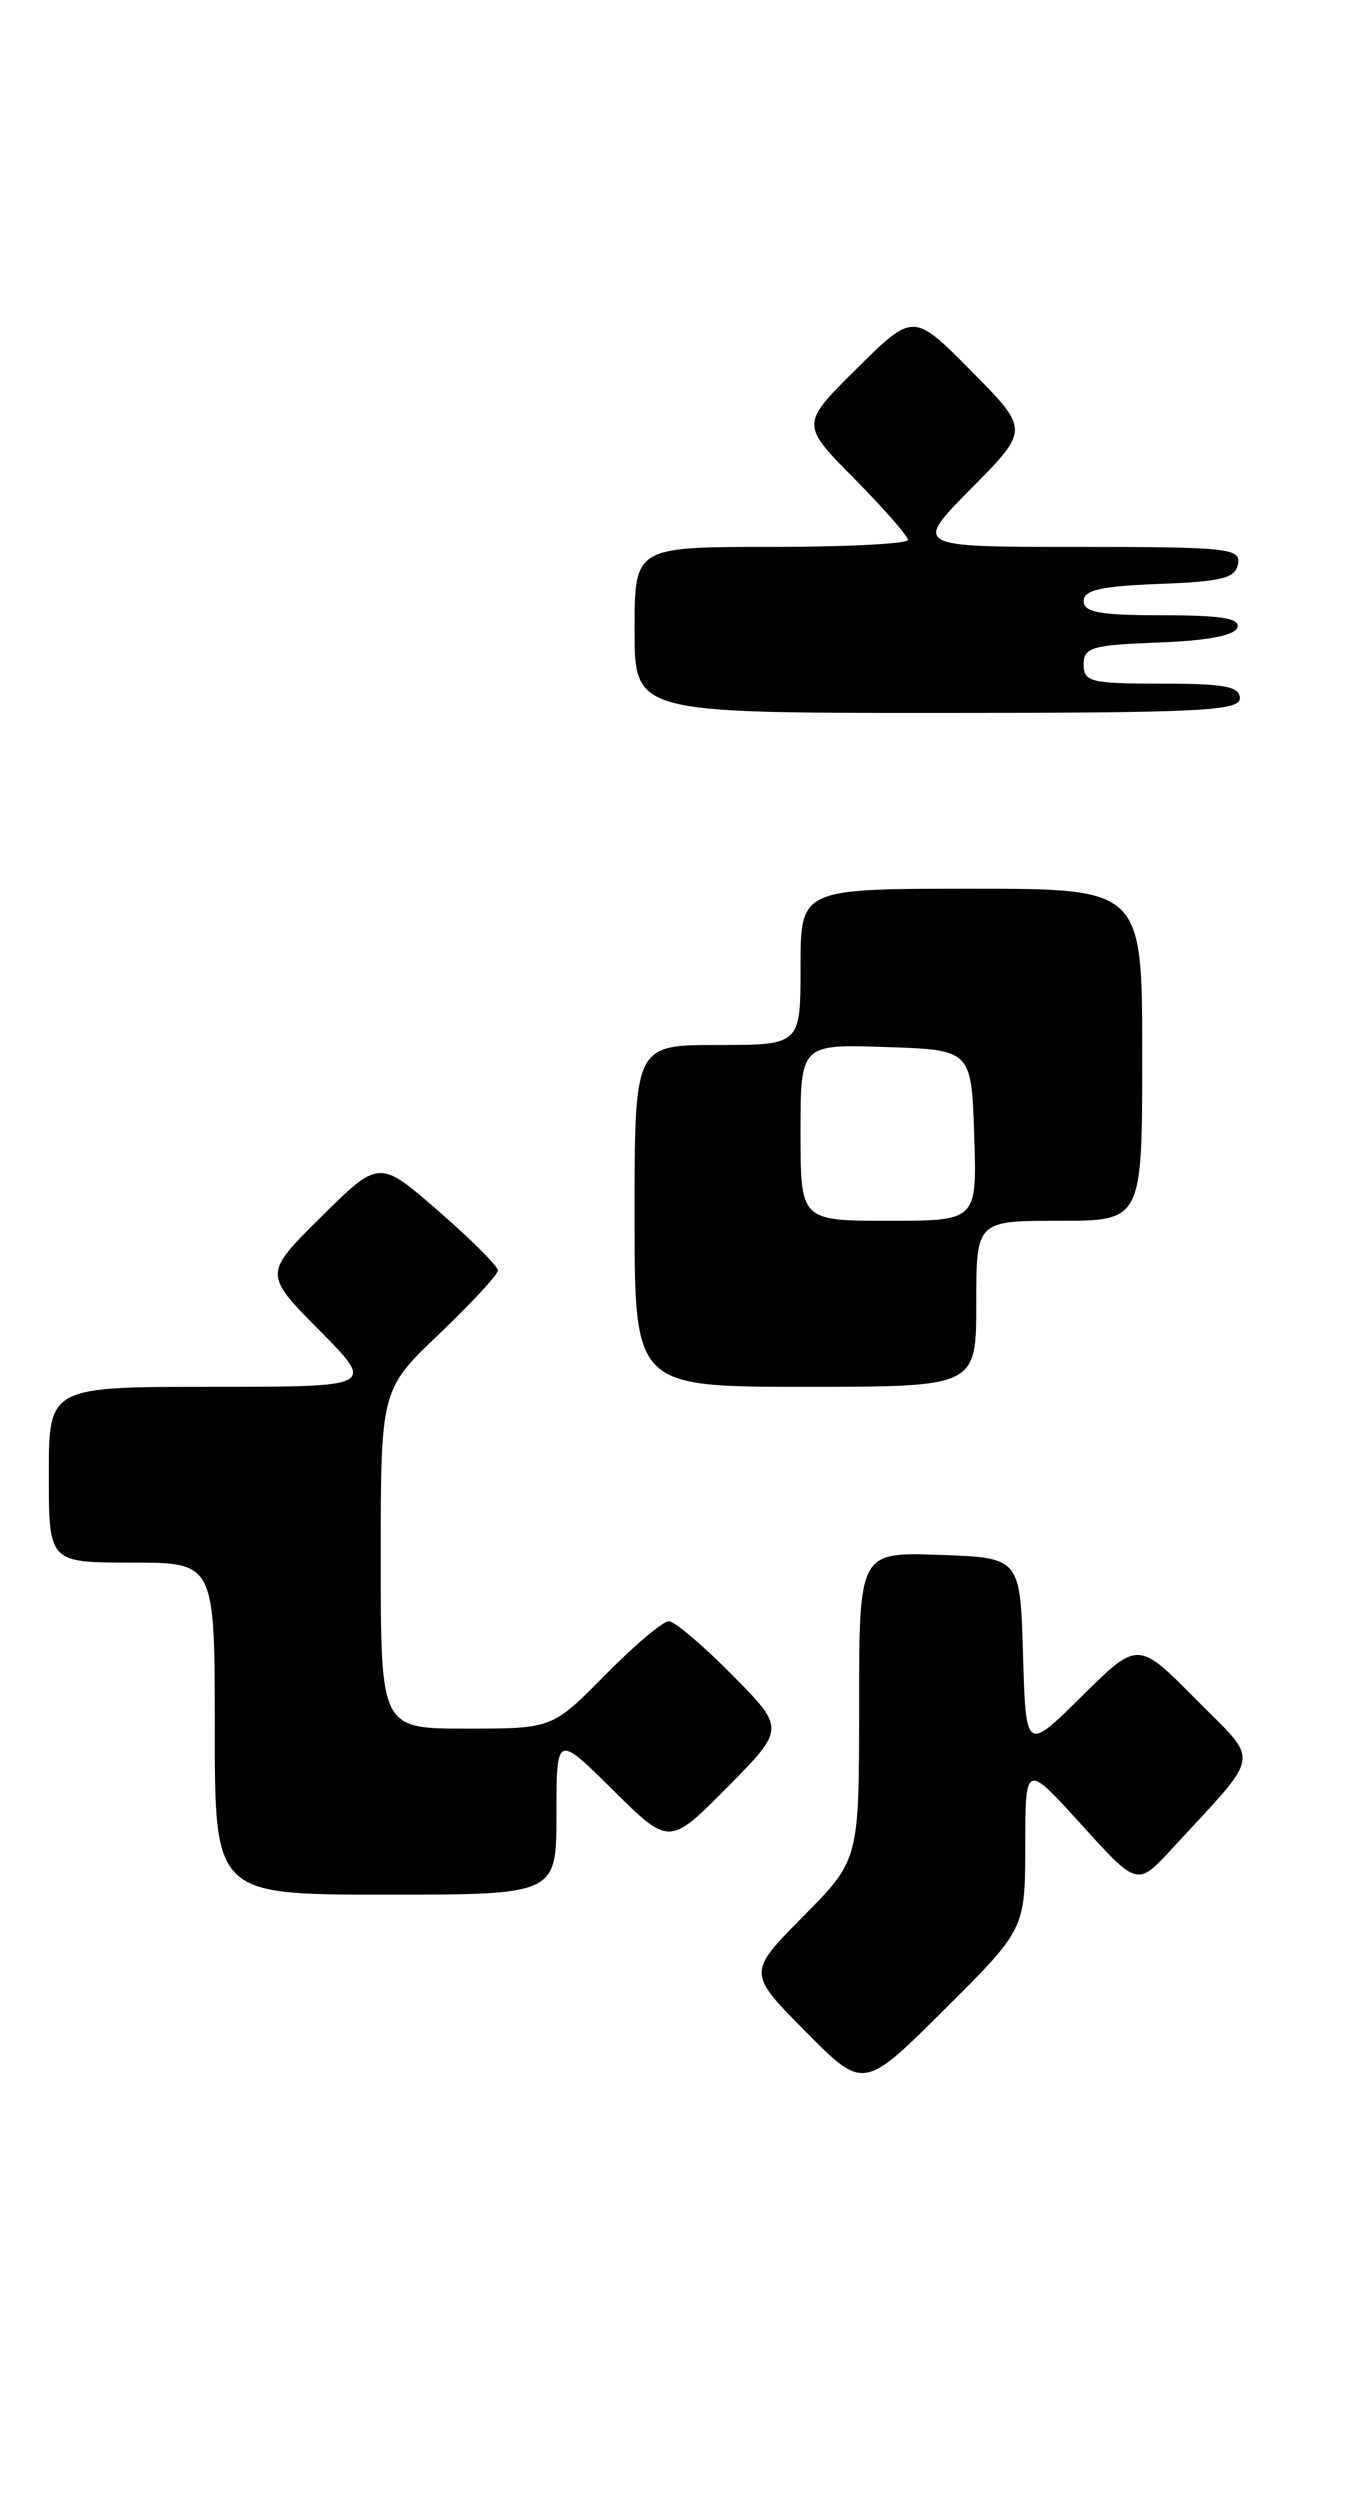 <?xml version="1.0" encoding="UTF-8" standalone="no"?>
<!DOCTYPE svg PUBLIC "-//W3C//DTD SVG 1.1//EN" "http://www.w3.org/Graphics/SVG/1.1/DTD/svg11.dtd" >
<svg xmlns="http://www.w3.org/2000/svg" xmlns:xlink="http://www.w3.org/1999/xlink" version="1.1" viewBox="0 0 139 256">
 <g >
 <path fill="currentColor"
d=" M 105.02 189.02 C 105.03 180.50 105.03 180.50 110.77 186.83 C 116.50 193.15 116.50 193.15 120.02 189.33 C 129.37 179.17 129.12 180.69 122.48 173.98 C 116.56 168.00 116.56 168.00 110.82 173.68 C 105.08 179.36 105.08 179.36 104.79 169.43 C 104.50 159.50 104.50 159.50 96.25 159.21 C 88.00 158.92 88.00 158.92 88.00 174.68 C 88.00 190.44 88.00 190.44 82.28 196.22 C 76.56 202.00 76.56 202.00 82.51 208.01 C 88.45 214.01 88.45 214.01 96.72 205.78 C 105.00 197.54 105.00 197.54 105.02 189.02 Z  M 57.00 185.78 C 57.00 177.56 57.00 177.56 62.78 183.28 C 68.56 189.00 68.56 189.00 74.50 183.00 C 80.43 177.00 80.43 177.00 75.00 171.50 C 72.01 168.48 69.09 166.00 68.50 166.00 C 67.91 166.00 64.99 168.47 62.00 171.50 C 56.57 177.00 56.57 177.00 47.78 177.00 C 39.00 177.00 39.00 177.00 39.00 159.65 C 39.00 142.30 39.00 142.30 45.00 136.58 C 48.30 133.43 51.00 130.51 51.00 130.08 C 51.00 129.65 48.26 126.92 44.92 124.01 C 38.84 118.72 38.84 118.72 32.92 124.58 C 27.00 130.44 27.00 130.44 32.72 136.22 C 38.44 142.00 38.44 142.00 21.72 142.00 C 5.00 142.00 5.00 142.00 5.00 151.00 C 5.00 160.00 5.00 160.00 13.50 160.00 C 22.00 160.00 22.00 160.00 22.00 177.00 C 22.00 194.00 22.00 194.00 39.50 194.00 C 57.00 194.00 57.00 194.00 57.00 185.78 Z  M 100.00 133.50 C 100.00 125.00 100.00 125.00 108.50 125.00 C 117.00 125.00 117.00 125.00 117.00 108.00 C 117.00 91.00 117.00 91.00 99.50 91.00 C 82.00 91.00 82.00 91.00 82.00 99.00 C 82.00 107.00 82.00 107.00 73.50 107.00 C 65.00 107.00 65.00 107.00 65.00 124.50 C 65.00 142.00 65.00 142.00 82.50 142.00 C 100.00 142.00 100.00 142.00 100.00 133.50 Z  M 127.00 71.50 C 127.00 70.29 125.44 70.00 119.00 70.00 C 111.72 70.00 111.00 69.82 111.00 68.04 C 111.00 66.29 111.82 66.05 118.67 65.79 C 123.70 65.60 126.48 65.07 126.75 64.25 C 127.06 63.32 125.10 63.00 119.08 63.00 C 112.67 63.00 111.00 62.70 111.00 61.54 C 111.00 60.42 112.76 60.02 118.74 59.79 C 125.18 59.55 126.53 59.21 126.81 57.75 C 127.12 56.14 125.81 56.00 110.35 56.00 C 93.56 56.00 93.56 56.00 99.50 50.00 C 105.44 44.00 105.44 44.00 99.50 38.00 C 93.56 32.00 93.56 32.00 87.78 37.72 C 82.00 43.44 82.00 43.44 87.50 49.00 C 90.52 52.06 93.00 54.88 93.00 55.28 C 93.00 55.68 86.70 56.00 79.00 56.00 C 65.00 56.00 65.00 56.00 65.00 64.50 C 65.00 73.00 65.00 73.00 96.00 73.00 C 122.89 73.00 127.00 72.80 127.00 71.50 Z  M 82.00 115.96 C 82.00 106.92 82.00 106.92 90.75 107.21 C 99.50 107.50 99.50 107.50 99.79 116.25 C 100.08 125.00 100.08 125.00 91.04 125.00 C 82.00 125.00 82.00 125.00 82.00 115.96 Z "/>
</g>
</svg>